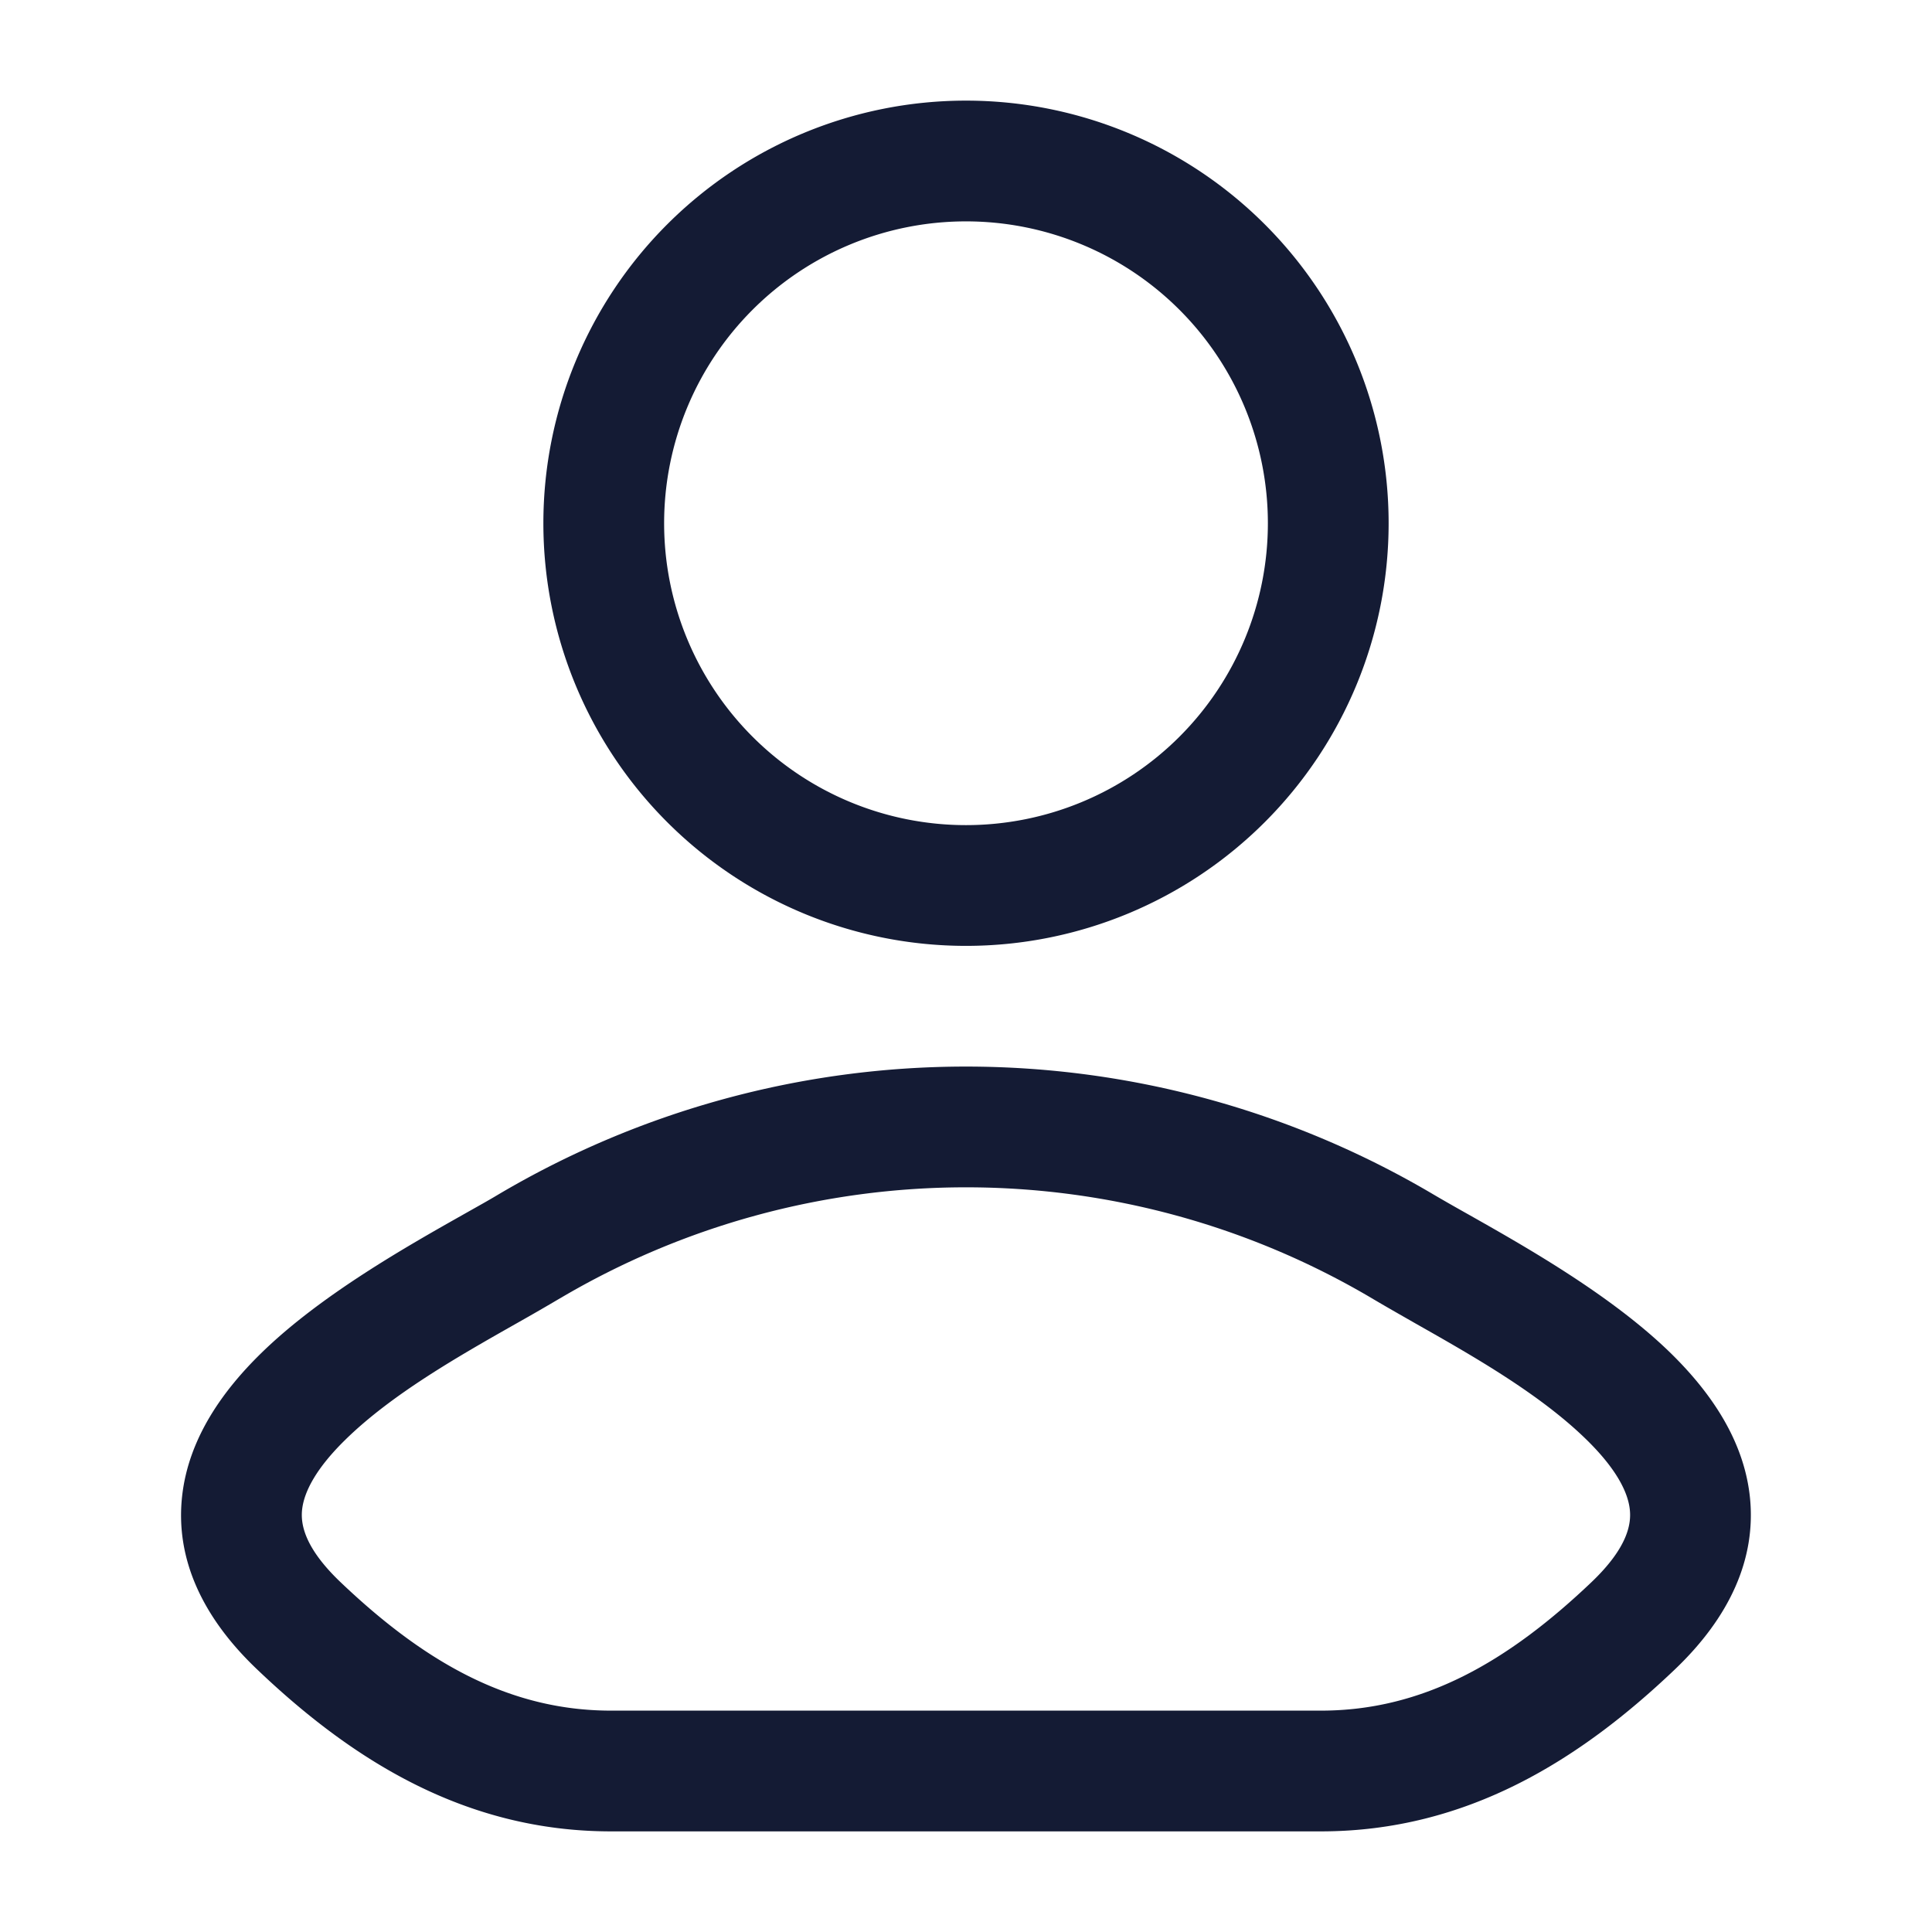 <svg xmlns="http://www.w3.org/2000/svg" width="24" height="24" fill="none"><path fill="#141B34" fill-rule="evenodd" d="M8.25 6.5a3.75 3.75 0 1 1 7.5 0 3.75 3.75 0 0 1-7.5 0M12 1.25a5.25 5.25 0 1 0 0 10.5 5.25 5.25 0 0 0 0-10.5M6.961 16.126a9.91 9.91 0 0 1 10.078 0c.168.1.352.204.544.314.713.404 1.545.876 2.125 1.444.36.352.514.643.538.868.02.178-.025.472-.476.902-1.036.986-2.088 1.596-3.36 1.596H7.59c-1.272 0-2.325-.61-3.36-1.596-.451-.43-.497-.724-.477-.902.025-.225.178-.516.538-.868.58-.568 1.412-1.04 2.125-1.444q.291-.164.544-.314m11.268-1.047q-.246-.138-.423-.242a11.41 11.41 0 0 0-11.612 0c-.116.07-.26.15-.423.242-.712.402-1.79 1.01-2.528 1.733-.462.452-.9 1.047-.98 1.777-.085.776.253 1.504.933 2.15 1.171 1.117 2.577 2.011 4.395 2.011h8.818c1.819 0 3.224-.894 4.396-2.01.679-.647 1.017-1.375.933-2.151-.08-.73-.519-1.325-.98-1.777-.739-.723-1.816-1.33-2.529-1.733" clip-rule="evenodd"/></svg>